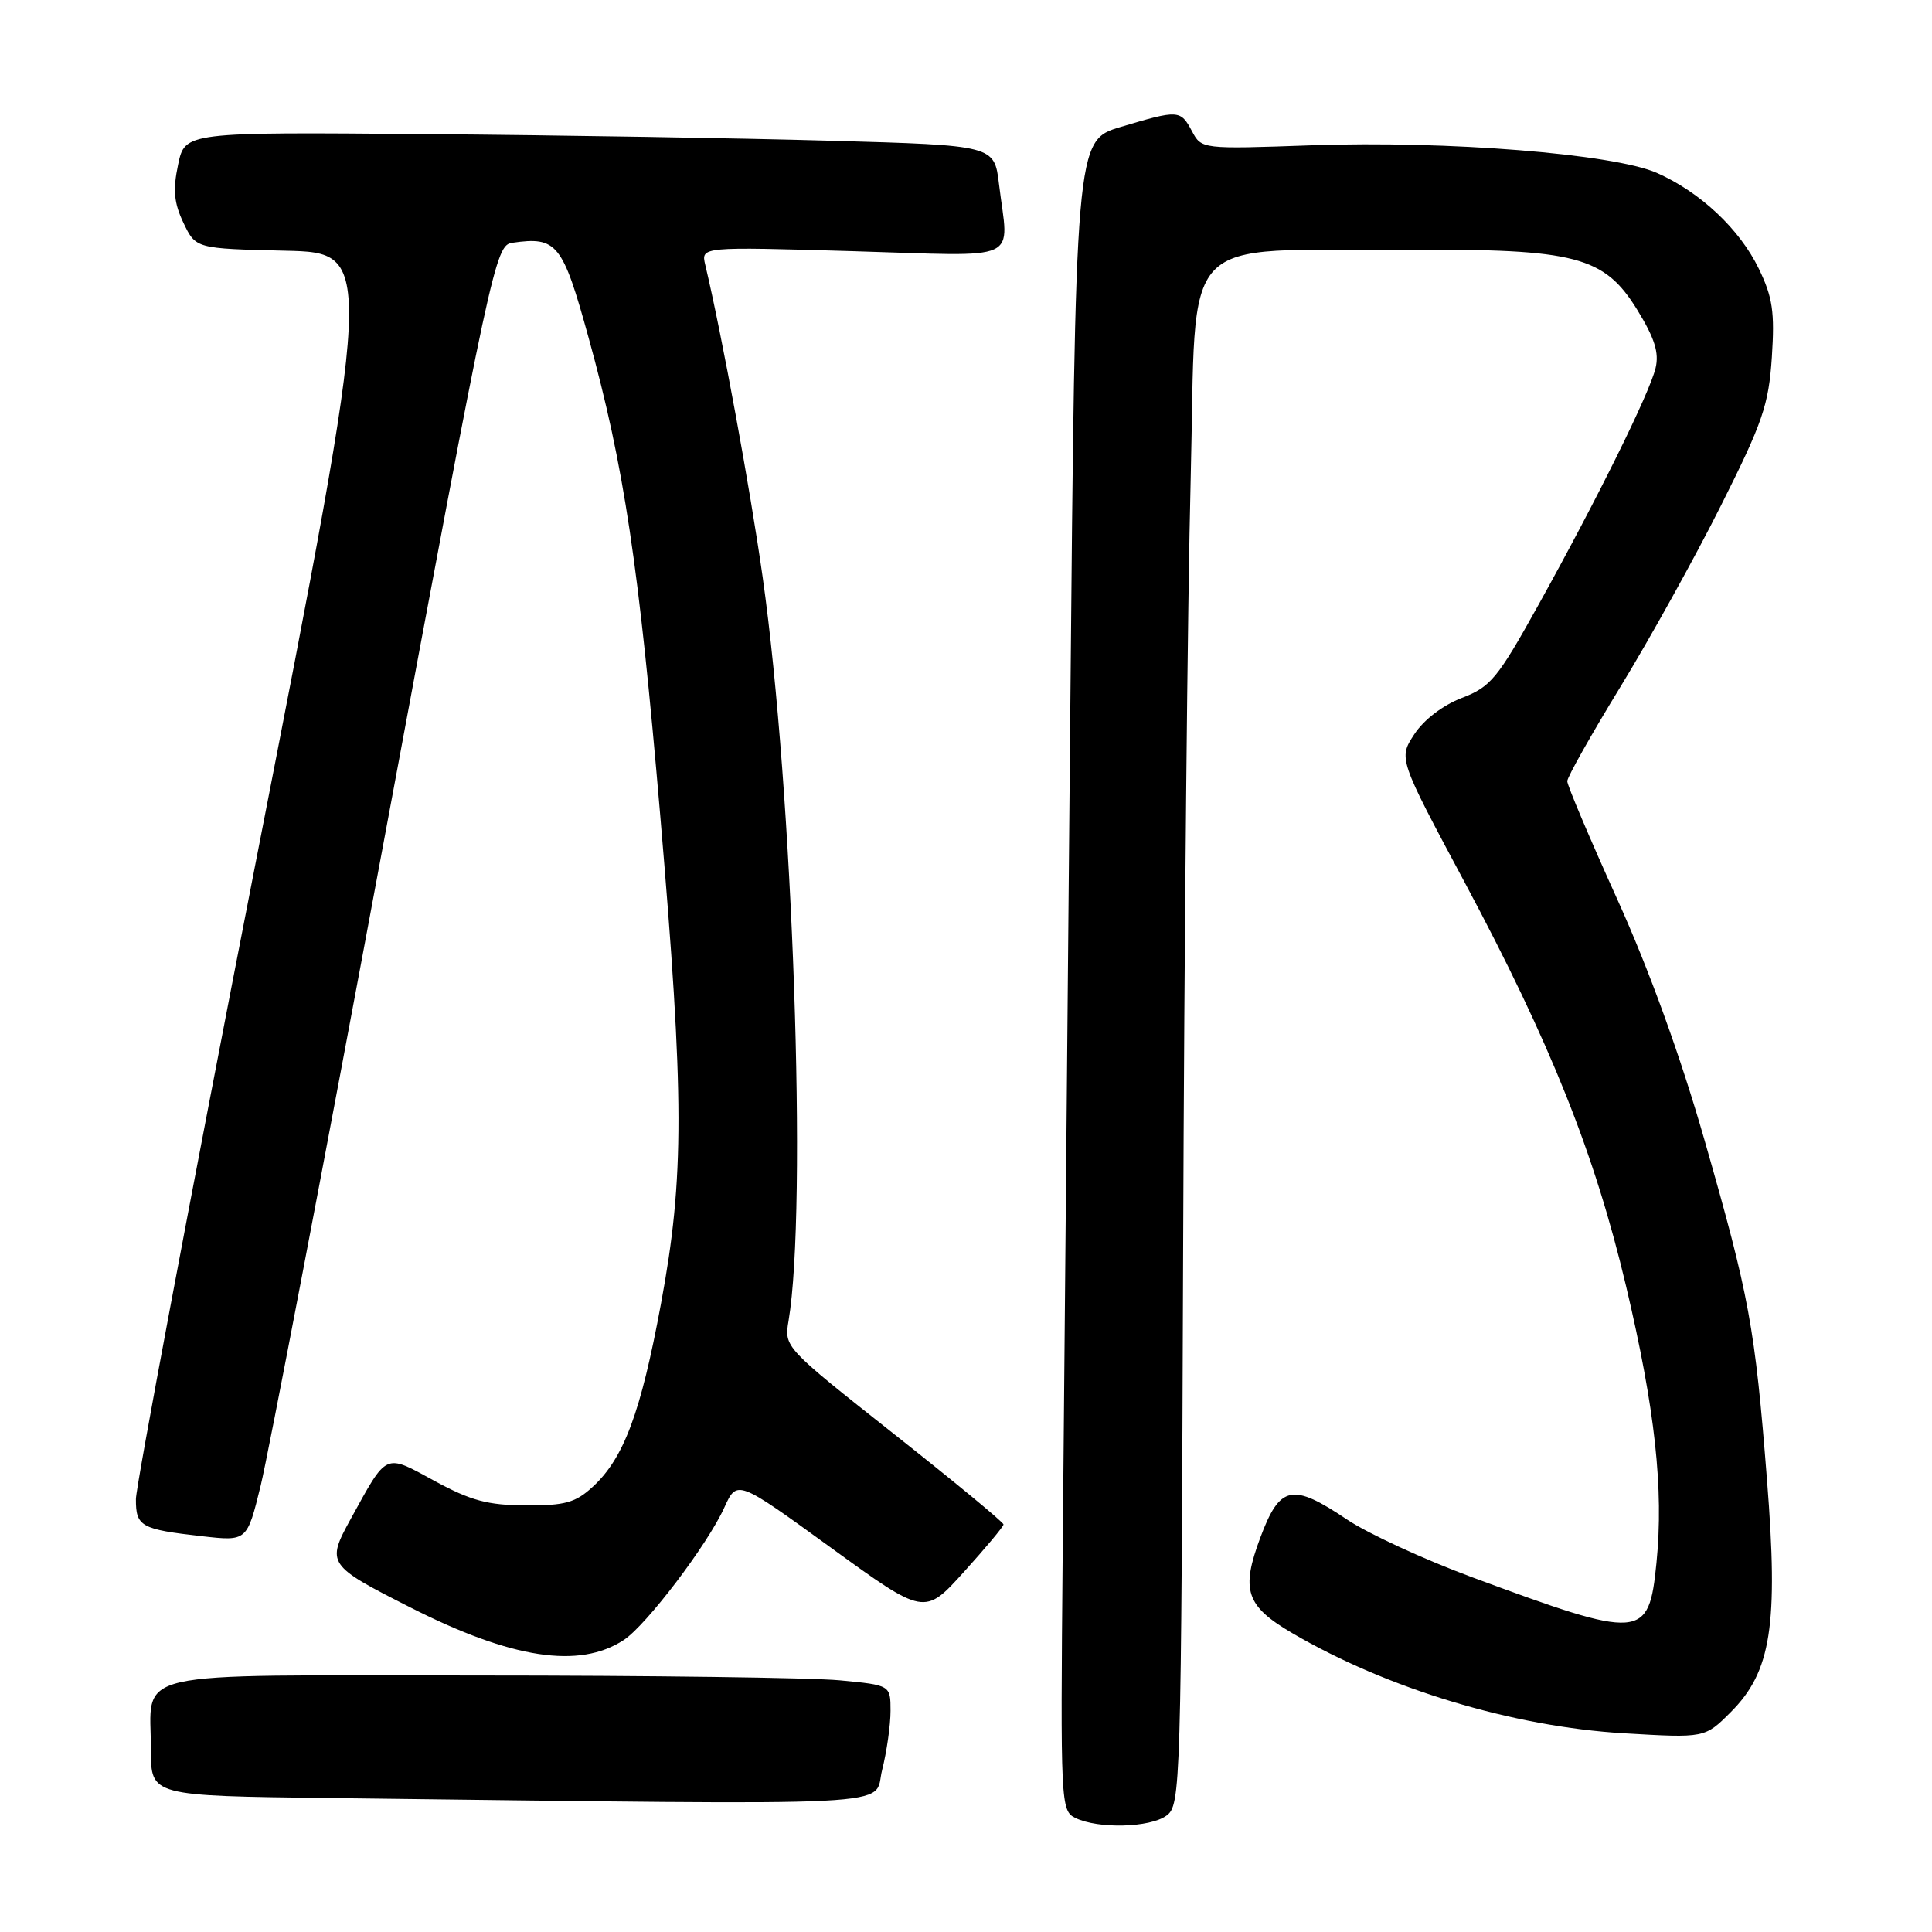 <?xml version="1.0" encoding="UTF-8" standalone="no"?>
<!DOCTYPE svg PUBLIC "-//W3C//DTD SVG 1.1//EN" "http://www.w3.org/Graphics/SVG/1.1/DTD/svg11.dtd" >
<svg xmlns="http://www.w3.org/2000/svg" xmlns:xlink="http://www.w3.org/1999/xlink" version="1.1" viewBox="0 0 256 256">
 <g >
 <path fill="currentColor"
d=" M 154.56 240.58 C 156.45 239.20 156.51 237.10 156.77 165.83 C 156.91 125.50 157.36 79.45 157.77 63.50 C 158.61 30.08 155.58 33.28 186.57 33.10 C 208.80 32.97 212.57 33.96 216.94 41.05 C 219.26 44.83 219.86 46.74 219.37 48.78 C 218.55 52.16 211.65 66.11 203.83 80.19 C 198.43 89.91 197.52 91.02 193.70 92.48 C 191.18 93.45 188.66 95.37 187.40 97.30 C 185.30 100.51 185.30 100.51 194.12 117.00 C 205.45 138.20 211.30 152.85 215.46 170.41 C 219.31 186.68 220.47 197.30 219.49 207.09 C 218.47 217.28 217.63 217.34 195.00 208.97 C 188.68 206.63 181.26 203.20 178.51 201.36 C 171.23 196.46 169.60 196.79 167.01 203.71 C 164.39 210.70 165.09 212.80 171.22 216.39 C 183.81 223.77 200.51 228.81 215.20 229.67 C 225.90 230.30 225.90 230.30 229.33 226.87 C 234.70 221.50 235.66 215.38 234.14 196.13 C 232.54 175.78 231.81 171.84 225.86 151.08 C 222.64 139.85 218.52 128.49 214.27 119.10 C 210.64 111.08 207.67 104.07 207.67 103.51 C 207.68 102.96 210.85 97.33 214.72 91.00 C 218.59 84.67 224.58 73.88 228.03 67.00 C 233.57 55.97 234.36 53.66 234.78 47.33 C 235.17 41.35 234.89 39.40 233.06 35.62 C 230.51 30.35 225.31 25.47 219.54 22.91 C 213.84 20.39 191.70 18.62 173.86 19.25 C 159.21 19.77 159.21 19.76 157.94 17.38 C 156.42 14.54 156.17 14.53 148.50 16.82 C 142.50 18.62 142.50 18.62 141.81 95.06 C 141.43 137.10 140.98 186.89 140.81 205.71 C 140.51 239.09 140.55 239.94 142.50 240.89 C 145.52 242.36 152.37 242.18 154.56 240.58 Z  M 116.88 234.56 C 117.50 232.11 118.00 228.58 118.00 226.70 C 118.00 223.29 118.00 223.29 111.25 222.65 C 107.54 222.30 85.95 222.01 63.29 222.01 C 16.04 222.00 20.00 221.09 20.00 231.92 C 20.00 237.96 20.00 237.96 43.75 238.25 C 121.71 239.19 115.64 239.50 116.88 234.56 Z  M 82.65 217.31 C 85.64 215.35 93.75 204.67 95.97 199.77 C 97.66 196.05 97.66 196.05 110.08 205.06 C 122.50 214.07 122.50 214.07 127.73 208.28 C 130.60 205.10 132.96 202.28 132.97 202.00 C 132.98 201.72 126.44 196.32 118.44 190.00 C 103.92 178.52 103.90 178.50 104.49 175.00 C 106.99 160.12 105.07 104.82 101.06 76.50 C 99.40 64.75 95.69 44.54 93.45 35.09 C 92.88 32.69 92.88 32.69 112.94 33.28 C 135.80 33.95 133.64 34.94 132.37 24.38 C 131.75 19.26 131.75 19.26 110.13 18.65 C 98.23 18.31 74.10 17.91 56.50 17.77 C 24.51 17.50 24.51 17.50 23.60 21.81 C 22.89 25.16 23.05 26.89 24.31 29.53 C 25.94 32.94 25.94 32.94 37.80 33.22 C 49.66 33.50 49.66 33.50 33.84 114.50 C 25.14 159.05 18.02 196.91 18.01 198.64 C 18.00 202.27 18.65 202.64 26.80 203.56 C 32.73 204.23 32.73 204.23 34.54 196.86 C 35.53 192.81 42.92 154.18 50.95 111.00 C 65.17 34.62 65.63 32.49 67.88 32.17 C 73.80 31.32 74.54 32.23 77.99 44.74 C 82.70 61.80 84.65 74.84 87.48 108.00 C 90.68 145.51 90.70 155.93 87.58 172.77 C 84.91 187.18 82.66 193.22 78.55 197.00 C 76.26 199.11 74.87 199.50 69.67 199.47 C 64.65 199.45 62.40 198.85 57.60 196.24 C 50.89 192.59 51.37 192.38 46.46 201.29 C 43.22 207.19 43.38 207.42 54.39 213.00 C 67.81 219.81 76.76 221.17 82.65 217.31 Z "/>
</g>
</svg>